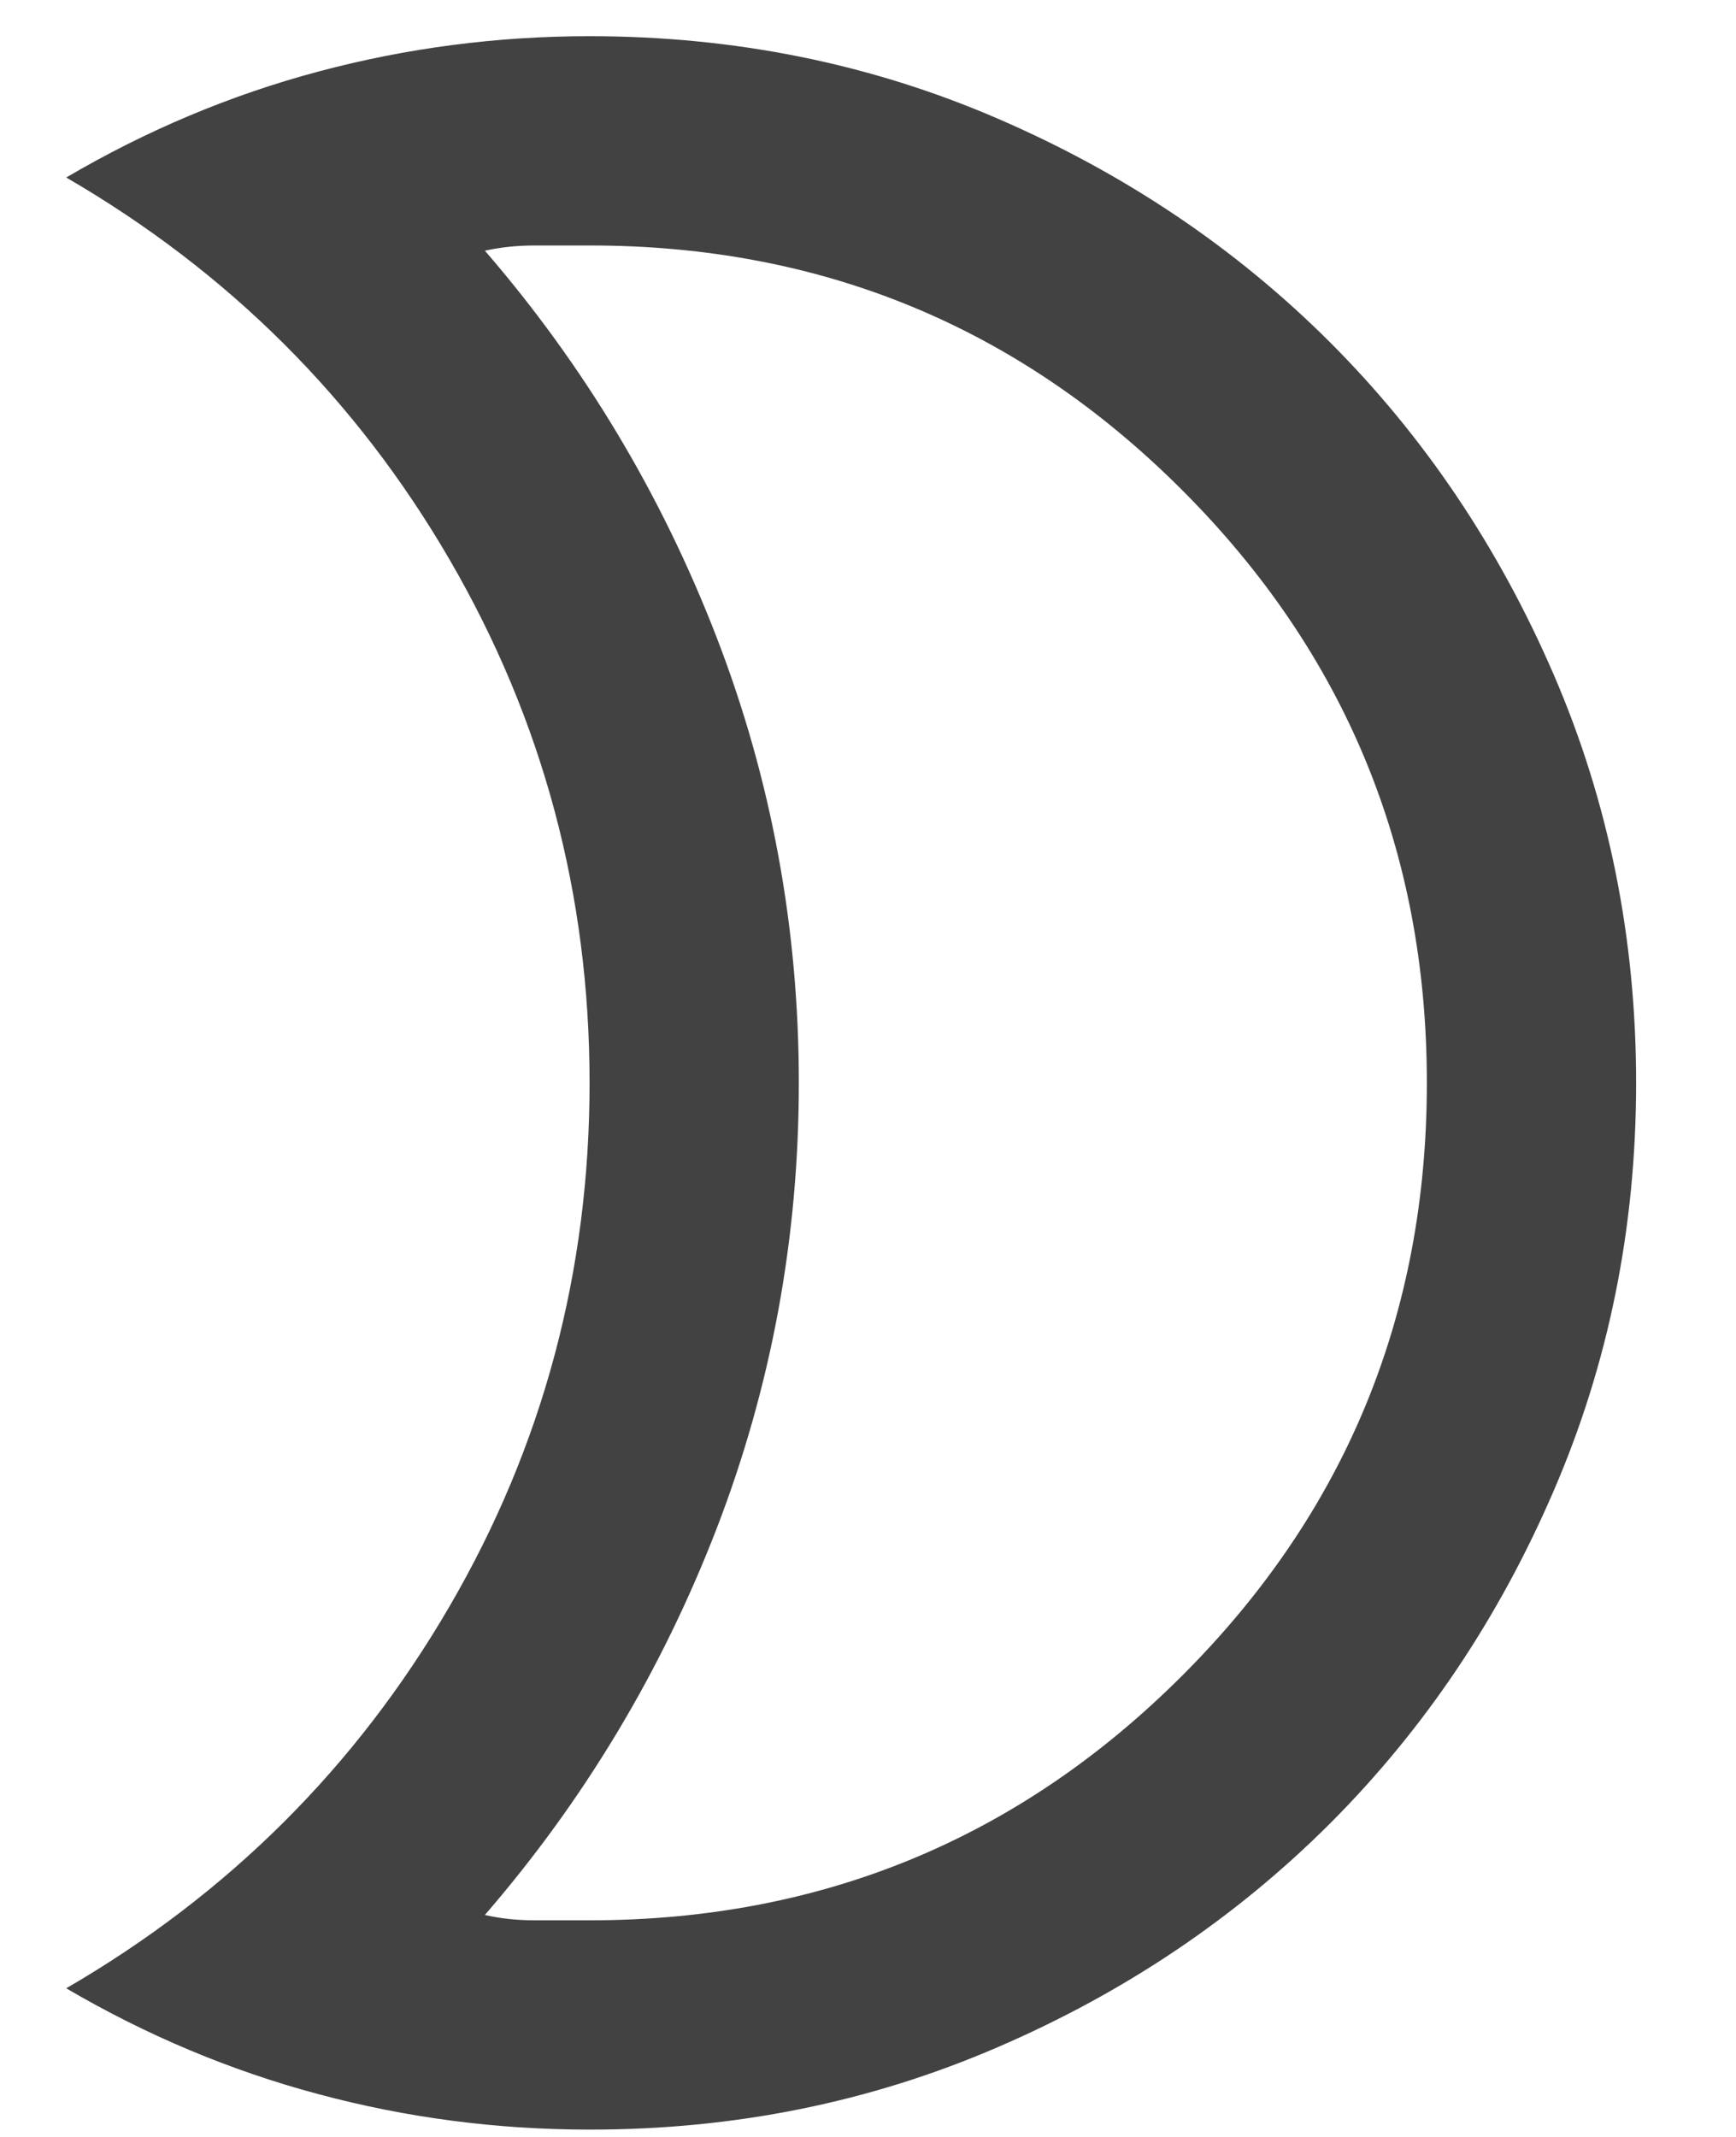 <svg width="13" height="16" viewBox="0 0 13 16" fill="none" xmlns="http://www.w3.org/2000/svg">
    <path
        d="M4.415 1.838H4.003C3.873 1.838 3.749 1.851 3.631 1.877C4.376 2.739 4.953 3.703 5.365 4.768C5.776 5.832 5.982 6.946 5.982 8.108C5.982 9.27 5.776 10.384 5.365 11.449C4.953 12.514 4.375 13.477 3.631 14.338C3.749 14.365 3.873 14.378 4.003 14.378H4.415C6.152 14.378 7.631 13.767 8.853 12.546C10.075 11.325 10.685 9.846 10.685 8.108C10.685 6.371 10.074 4.891 8.853 3.67C7.632 2.448 6.153 1.837 4.415 1.838ZM4.415 0.271C5.499 0.271 6.518 0.476 7.471 0.888C8.425 1.3 9.254 1.858 9.96 2.563C10.665 3.268 11.223 4.098 11.635 5.051C12.047 6.005 12.252 7.024 12.252 8.108C12.252 9.192 12.046 10.211 11.634 11.164C11.223 12.118 10.665 12.947 9.96 13.653C9.254 14.358 8.425 14.917 7.471 15.328C6.518 15.74 5.499 15.946 4.415 15.945C3.722 15.945 3.046 15.857 2.386 15.68C1.727 15.504 1.096 15.239 0.496 14.887C1.711 14.182 2.668 13.228 3.367 12.026C4.066 10.825 4.415 9.519 4.415 8.108C4.415 6.697 4.065 5.391 3.366 4.189C2.667 2.987 1.71 2.034 0.496 1.329C1.097 0.976 1.727 0.711 2.387 0.535C3.047 0.359 3.723 0.271 4.415 0.271Z"
        fill="#424243" />
</svg>
    